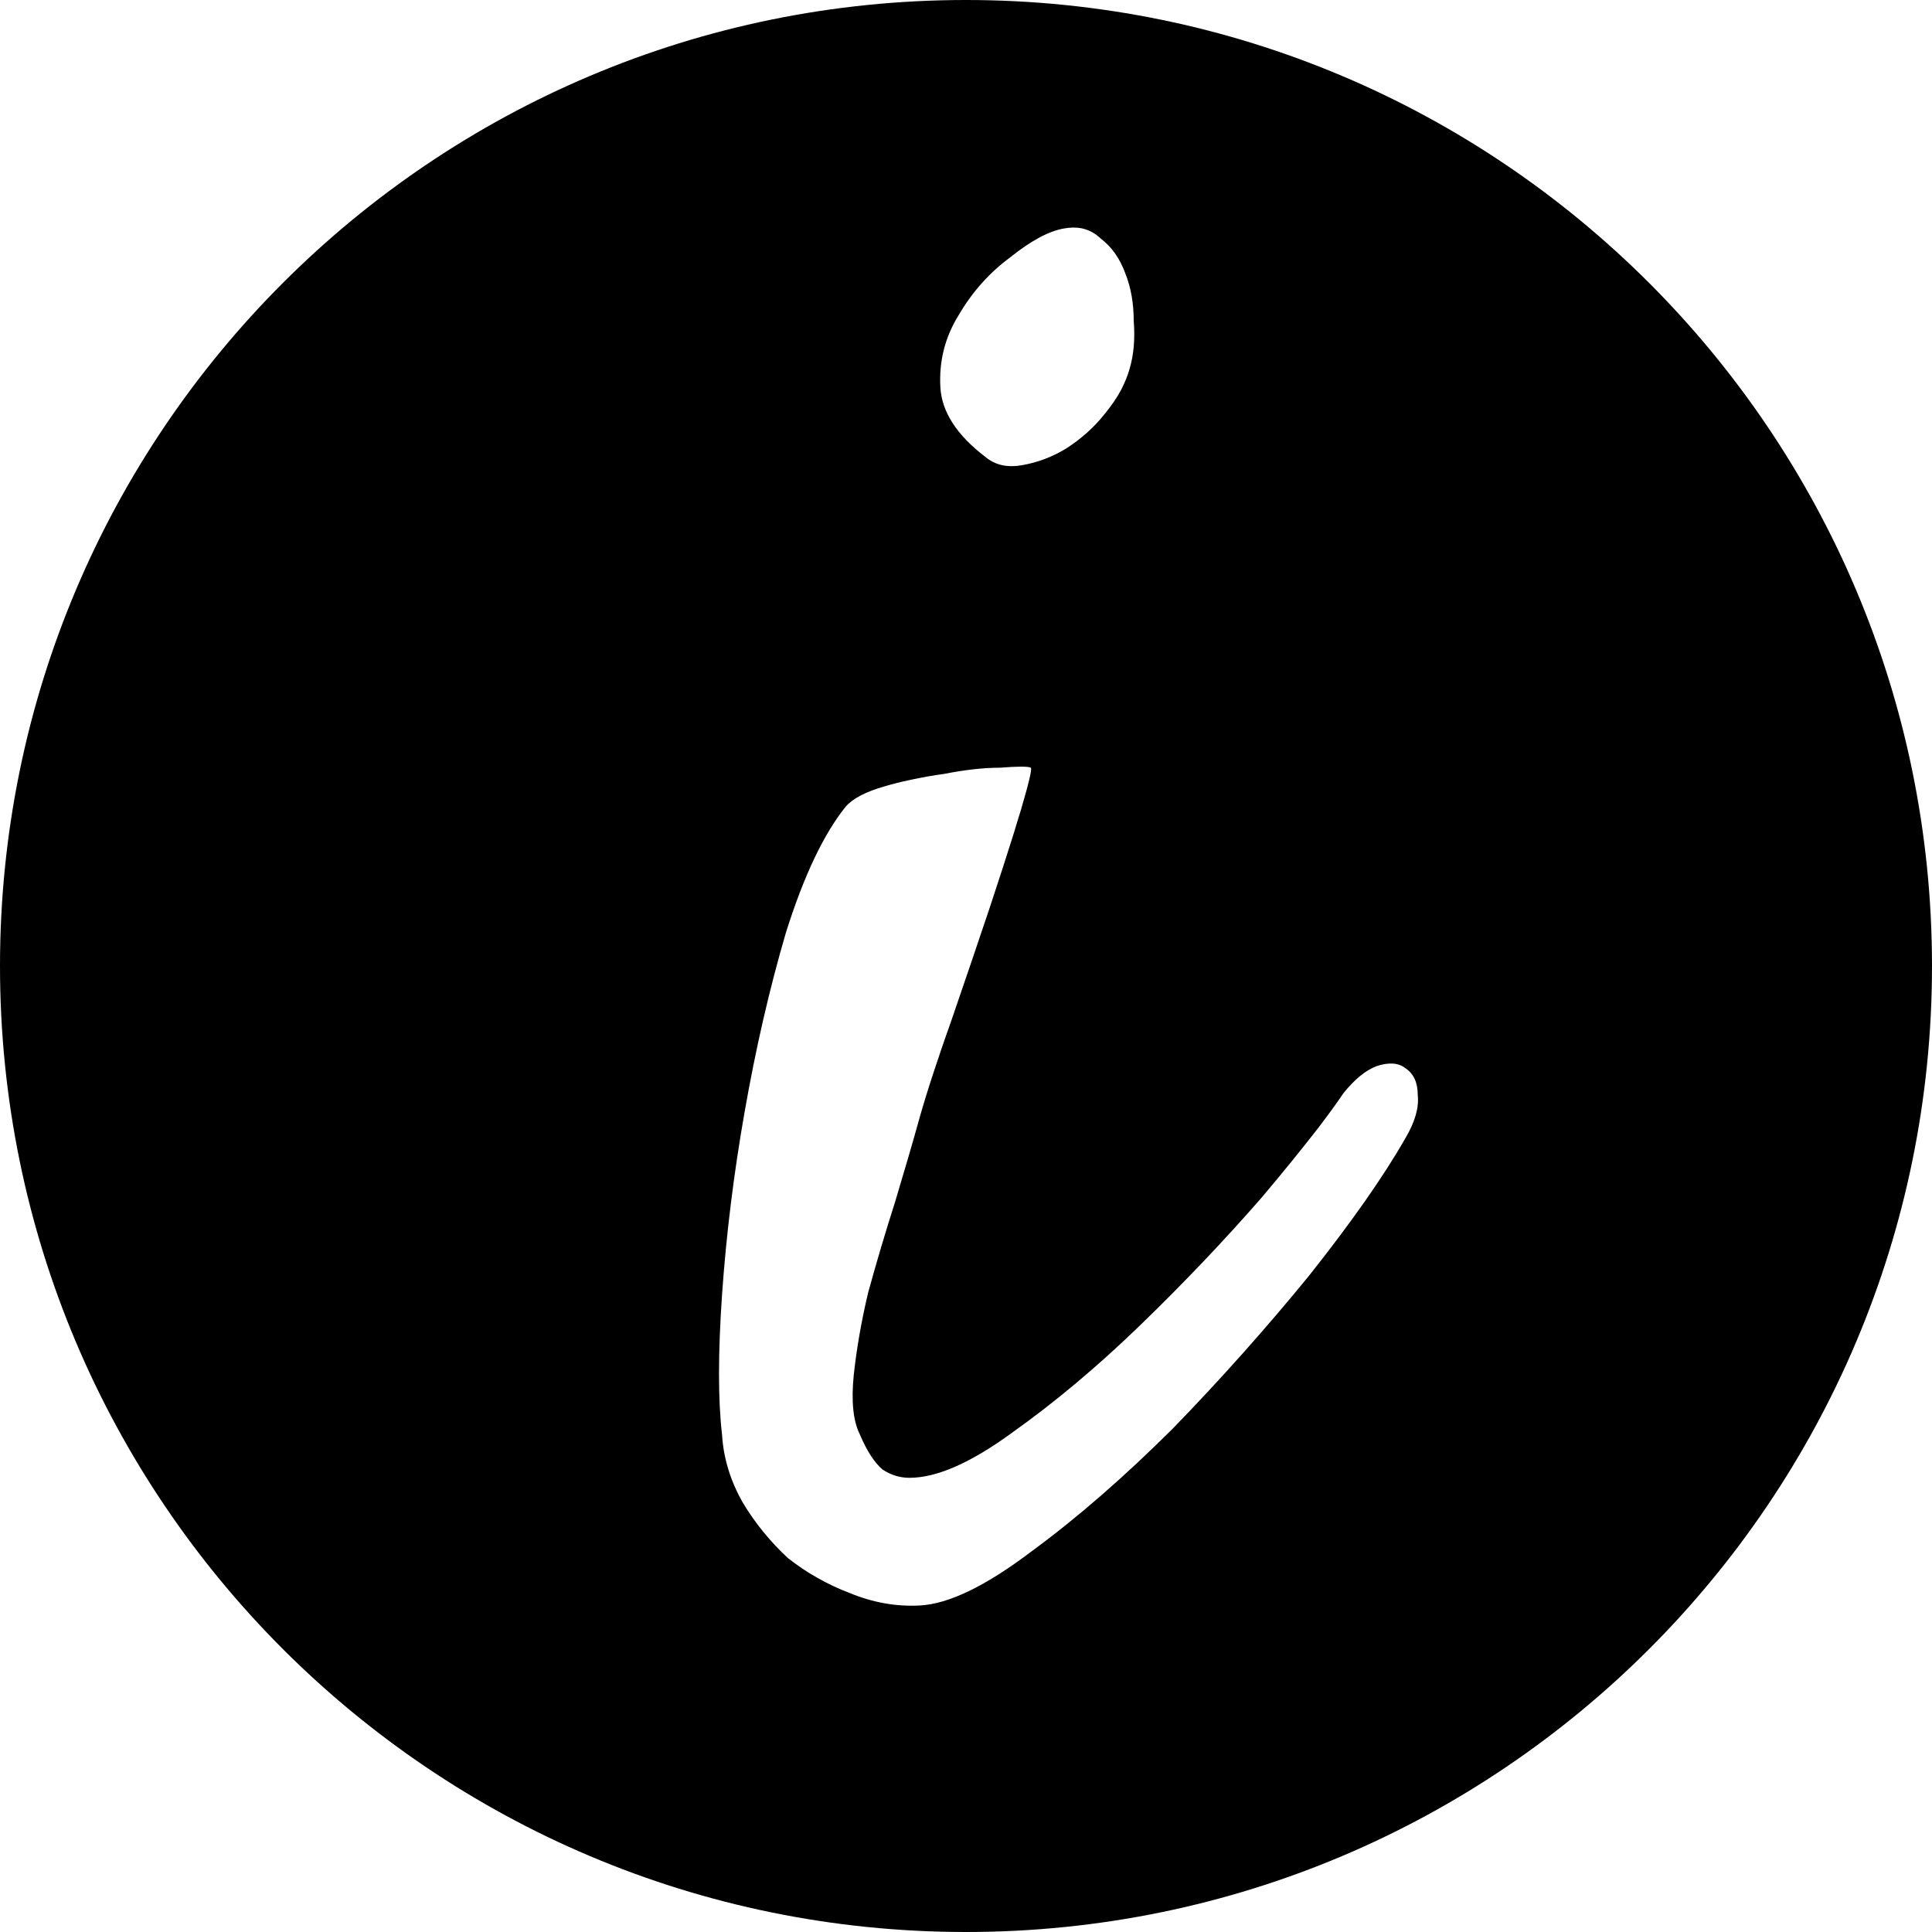 <svg width="11" height="11" viewBox="0 0 11 11" fill="none" xmlns="http://www.w3.org/2000/svg">
<path fill-rule="evenodd" clip-rule="evenodd" d="M5.5 11C8.538 11 11 8.538 11 5.5C11 2.462 8.538 0 5.5 0C2.462 0 0 2.462 0 5.5C0 8.538 2.462 11 5.5 11ZM6.383 2.22C6.404 2.179 6.421 2.138 6.432 2.098C6.455 2.02 6.463 1.93 6.455 1.828C6.455 1.727 6.439 1.637 6.408 1.559C6.377 1.473 6.33 1.406 6.268 1.359C6.236 1.328 6.2 1.309 6.159 1.3C6.128 1.294 6.094 1.294 6.057 1.301C5.971 1.316 5.869 1.371 5.752 1.465C5.635 1.551 5.537 1.66 5.459 1.793C5.381 1.918 5.346 2.055 5.354 2.203C5.361 2.344 5.447 2.477 5.611 2.602C5.666 2.648 5.736 2.664 5.822 2.648C5.908 2.633 5.99 2.602 6.068 2.555C6.154 2.5 6.229 2.434 6.291 2.355C6.328 2.31 6.359 2.265 6.383 2.22ZM5.037 4.477C4.928 4.508 4.854 4.547 4.814 4.594C4.689 4.75 4.576 4.988 4.475 5.309C4.381 5.629 4.303 5.969 4.24 6.328C4.178 6.68 4.135 7.027 4.111 7.371C4.088 7.707 4.088 7.973 4.111 8.168C4.119 8.301 4.158 8.43 4.229 8.555C4.299 8.672 4.385 8.777 4.486 8.871C4.54 8.913 4.595 8.951 4.653 8.983C4.713 9.017 4.774 9.046 4.838 9.07C4.971 9.125 5.104 9.148 5.236 9.141C5.4 9.133 5.611 9.031 5.869 8.836C6.135 8.641 6.404 8.406 6.678 8.133C6.951 7.852 7.209 7.562 7.451 7.266C7.693 6.961 7.877 6.699 8.002 6.48C8.057 6.387 8.08 6.305 8.072 6.234C8.072 6.164 8.049 6.113 8.002 6.082C7.963 6.051 7.908 6.047 7.838 6.07C7.775 6.094 7.713 6.145 7.65 6.223C7.61 6.282 7.561 6.349 7.504 6.424C7.416 6.537 7.309 6.67 7.182 6.82C6.971 7.062 6.74 7.305 6.49 7.547C6.248 7.781 6.006 7.984 5.764 8.156C5.529 8.328 5.334 8.414 5.178 8.414C5.123 8.414 5.072 8.398 5.025 8.367C4.979 8.328 4.936 8.262 4.896 8.168C4.857 8.09 4.846 7.977 4.861 7.828C4.877 7.68 4.904 7.523 4.943 7.359C4.99 7.188 5.041 7.016 5.096 6.844C5.15 6.664 5.197 6.504 5.236 6.363C5.257 6.289 5.283 6.204 5.315 6.107C5.343 6.022 5.375 5.927 5.412 5.824C5.49 5.598 5.564 5.379 5.635 5.168C5.688 5.008 5.735 4.863 5.775 4.735C5.787 4.694 5.799 4.655 5.811 4.617C5.857 4.461 5.877 4.379 5.869 4.371C5.854 4.363 5.795 4.363 5.693 4.371C5.6 4.371 5.494 4.383 5.377 4.406C5.31 4.415 5.244 4.427 5.18 4.441C5.132 4.451 5.084 4.463 5.037 4.477Z" fill="black"/>
</svg>
